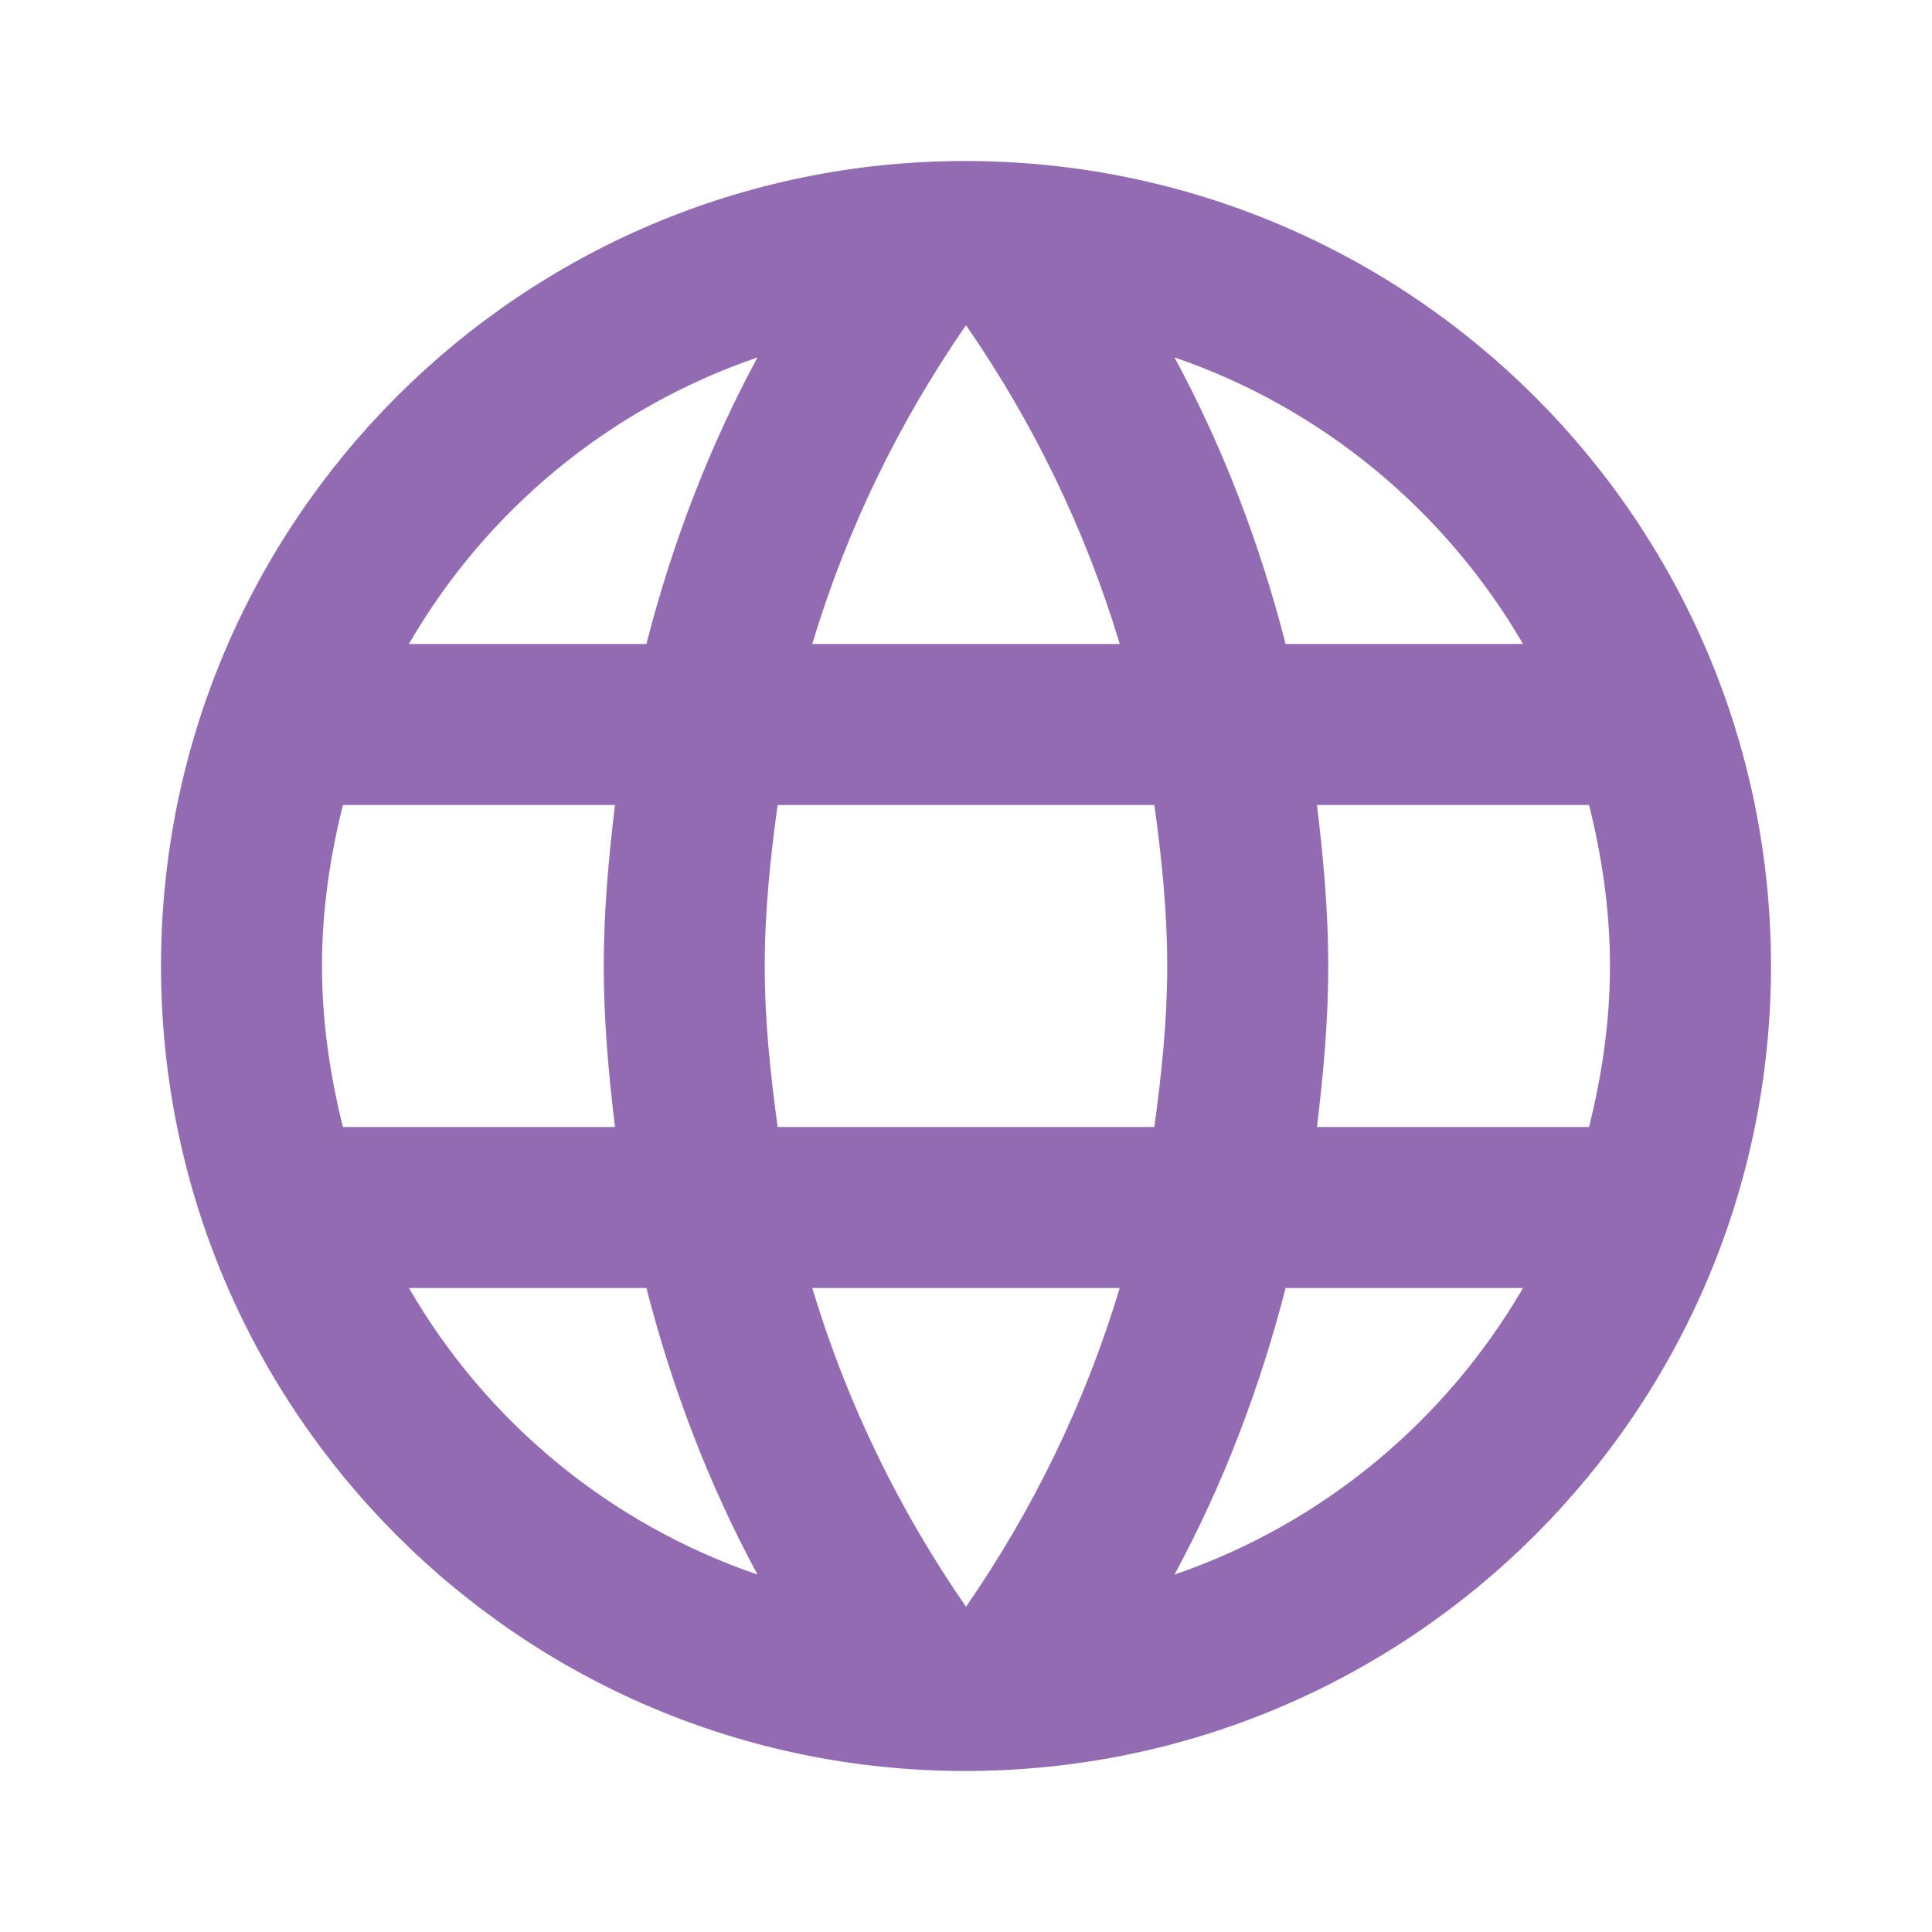 <svg width="50" height="50" viewBox="0 0 50 50" fill="none" xmlns="http://www.w3.org/2000/svg">
<g clip-path="url(#clip0_6721_5132)">
<path d="M24.979 4.167C13.479 4.167 4.167 13.5 4.167 25C4.167 36.5 13.479 45.833 24.979 45.833C36.5 45.833 45.833 36.5 45.833 25C45.833 13.5 36.5 4.167 24.979 4.167ZM39.416 16.666H33.271C32.604 14.062 31.646 11.562 30.396 9.25C34.229 10.562 37.416 13.229 39.416 16.666ZM25 8.416C26.729 10.916 28.083 13.687 28.979 16.666H21.021C21.916 13.687 23.271 10.916 25 8.416ZM8.875 29.166C8.541 27.833 8.333 26.437 8.333 25C8.333 23.562 8.541 22.166 8.875 20.833H15.916C15.75 22.208 15.625 23.583 15.625 25C15.625 26.416 15.75 27.791 15.916 29.166H8.875ZM10.583 33.333H16.729C17.396 35.937 18.354 38.437 19.604 40.75C15.771 39.437 12.583 36.791 10.583 33.333ZM16.729 16.666H10.583C12.583 13.208 15.771 10.562 19.604 9.25C18.354 11.562 17.396 14.062 16.729 16.666ZM25 41.583C23.271 39.083 21.916 36.312 21.021 33.333H28.979C28.083 36.312 26.729 39.083 25 41.583ZM29.875 29.166H20.125C19.937 27.791 19.791 26.416 19.791 25C19.791 23.583 19.937 22.187 20.125 20.833H29.875C30.062 22.187 30.208 23.583 30.208 25C30.208 26.416 30.062 27.791 29.875 29.166ZM30.396 40.75C31.646 38.437 32.604 35.937 33.271 33.333H39.416C37.416 36.771 34.229 39.437 30.396 40.75ZM34.083 29.166C34.25 27.791 34.375 26.416 34.375 25C34.375 23.583 34.25 22.208 34.083 20.833H41.125C41.458 22.166 41.666 23.562 41.666 25C41.666 26.437 41.458 27.833 41.125 29.166H34.083Z" fill="#936BB2"/>
</g>
<defs>
<clipPath id="clip0_6721_5132">
<rect width="50" height="50" fill="white"/>
</clipPath>
</defs>
</svg>
